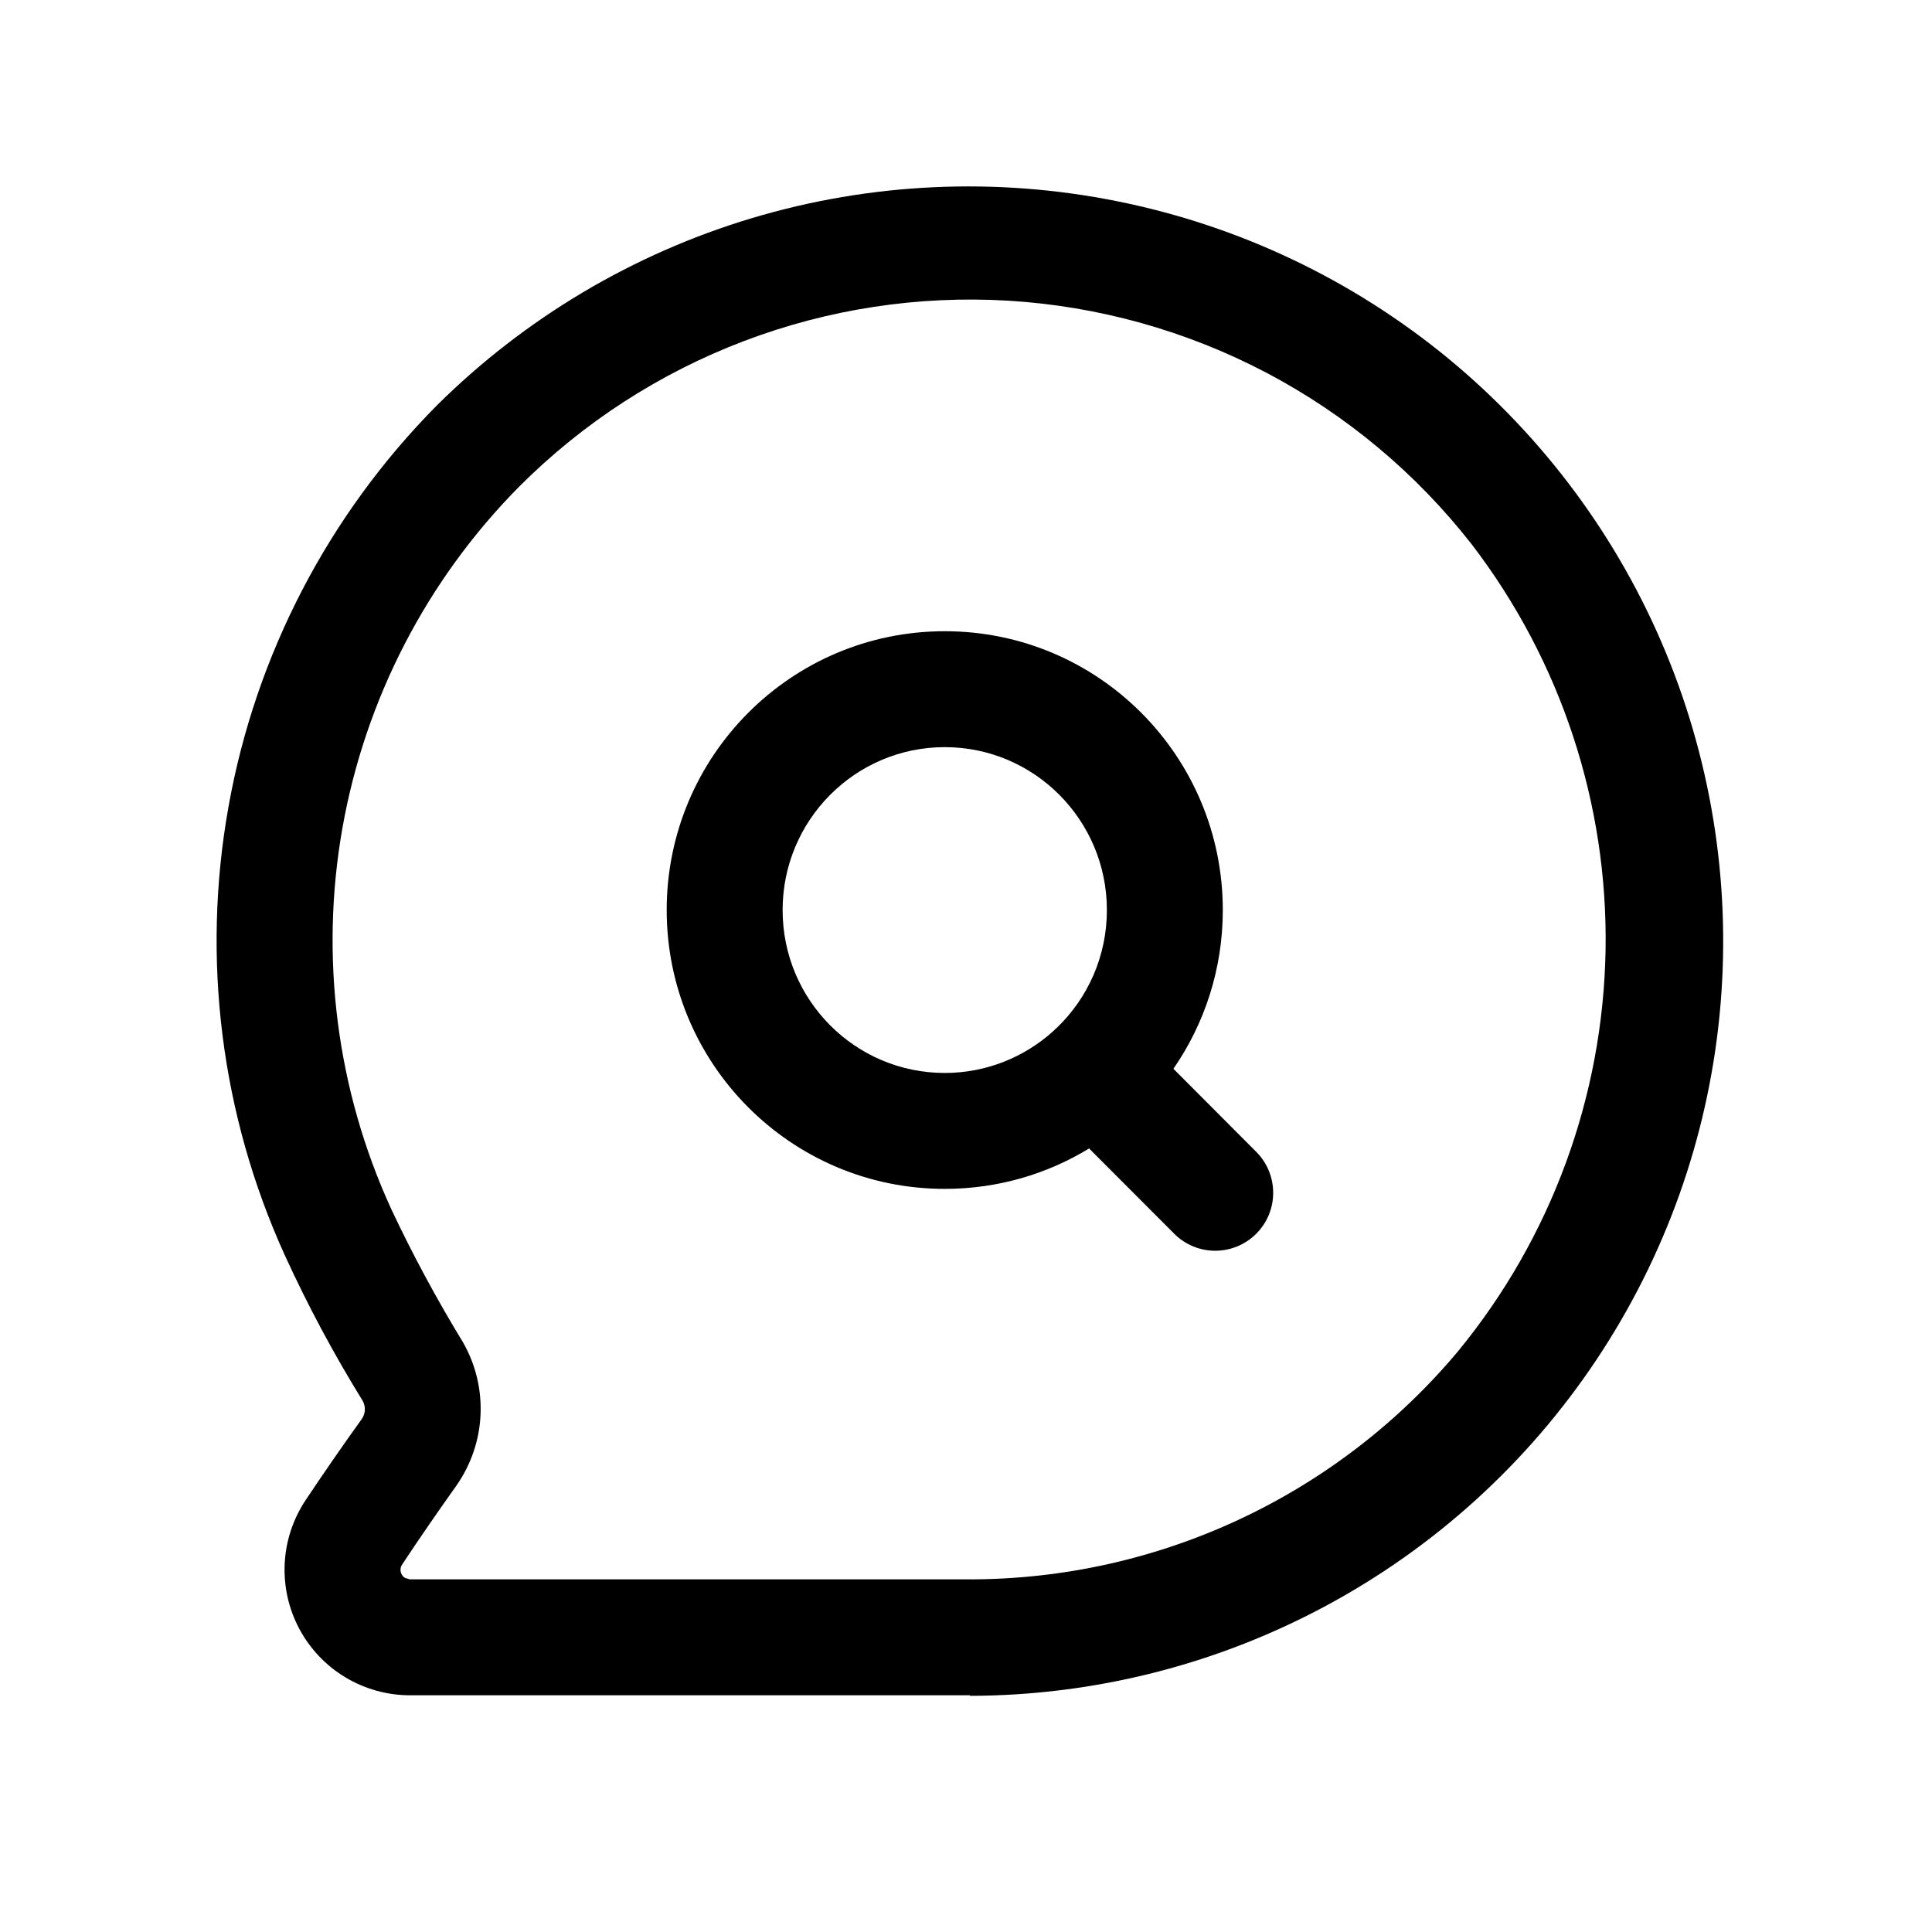 <svg width="25" height="25" viewBox="0 0 25 25" fill="none" xmlns="http://www.w3.org/2000/svg">
<path fill-rule="evenodd" clip-rule="evenodd" d="M12.225 9.668C11.069 9.668 10.127 10.61 10.127 11.776C10.127 12.943 11.068 13.884 12.225 13.884C12.765 13.884 13.259 13.678 13.631 13.341C13.632 13.34 13.633 13.339 13.633 13.339C13.646 13.325 13.66 13.313 13.674 13.301C14.074 12.918 14.323 12.377 14.323 11.776C14.323 10.61 13.382 9.668 12.225 9.668ZM15.184 13.83C15.587 13.247 15.823 12.539 15.823 11.776C15.823 9.786 14.215 8.168 12.225 8.168C10.235 8.168 8.627 9.786 8.627 11.776C8.627 13.766 10.235 15.384 12.225 15.384C12.909 15.384 13.549 15.193 14.093 14.861L15.194 15.964C15.487 16.258 15.961 16.258 16.255 15.965C16.548 15.673 16.548 15.198 16.256 14.905L15.184 13.83Z" fill="black"/>
<path d="M12.551 21.937H12.518C11.699 21.937 8.287 21.937 5.918 21.937H5.3C5.007 21.936 4.719 21.855 4.468 21.704C4.217 21.553 4.011 21.336 3.873 21.077C3.735 20.818 3.67 20.527 3.684 20.234C3.698 19.941 3.792 19.657 3.954 19.413C4.174 19.082 4.454 18.677 4.682 18.361C4.706 18.326 4.72 18.285 4.721 18.243C4.723 18.201 4.712 18.16 4.691 18.123C4.317 17.518 3.982 16.891 3.686 16.244C2.859 14.427 2.605 12.402 2.957 10.437C3.308 8.472 4.25 6.661 5.655 5.244C6.794 4.115 8.192 3.284 9.728 2.823C11.264 2.363 12.89 2.288 14.461 2.605C16.033 2.921 17.503 3.62 18.741 4.639C19.978 5.659 20.946 6.967 21.558 8.449C22.17 9.931 22.408 11.54 22.251 13.136C22.094 14.732 21.546 16.264 20.656 17.598C19.767 18.932 18.562 20.026 17.149 20.784C15.736 21.542 14.159 21.94 12.555 21.944L12.551 21.937ZM12.523 20.437H12.551C13.756 20.436 14.946 20.171 16.037 19.661C17.128 19.151 18.095 18.408 18.868 17.484C20.071 16.019 20.743 14.191 20.776 12.295C20.808 10.4 20.198 8.55 19.045 7.045C18.326 6.124 17.42 5.367 16.387 4.823C15.353 4.28 14.216 3.962 13.05 3.891C11.884 3.821 10.716 3.999 9.625 4.414C8.533 4.829 7.542 5.471 6.717 6.298C5.524 7.503 4.727 9.044 4.431 10.714C4.136 12.384 4.356 14.104 5.063 15.646C5.341 16.237 5.652 16.813 5.992 17.371C6.155 17.656 6.233 17.981 6.218 18.309C6.203 18.637 6.095 18.953 5.907 19.222C5.688 19.53 5.416 19.922 5.207 20.24C5.193 20.259 5.184 20.282 5.183 20.306C5.181 20.33 5.187 20.354 5.199 20.374C5.233 20.436 5.271 20.419 5.299 20.437H5.841C8.287 20.437 11.703 20.437 12.523 20.437Z" fill="black"/>
</svg>